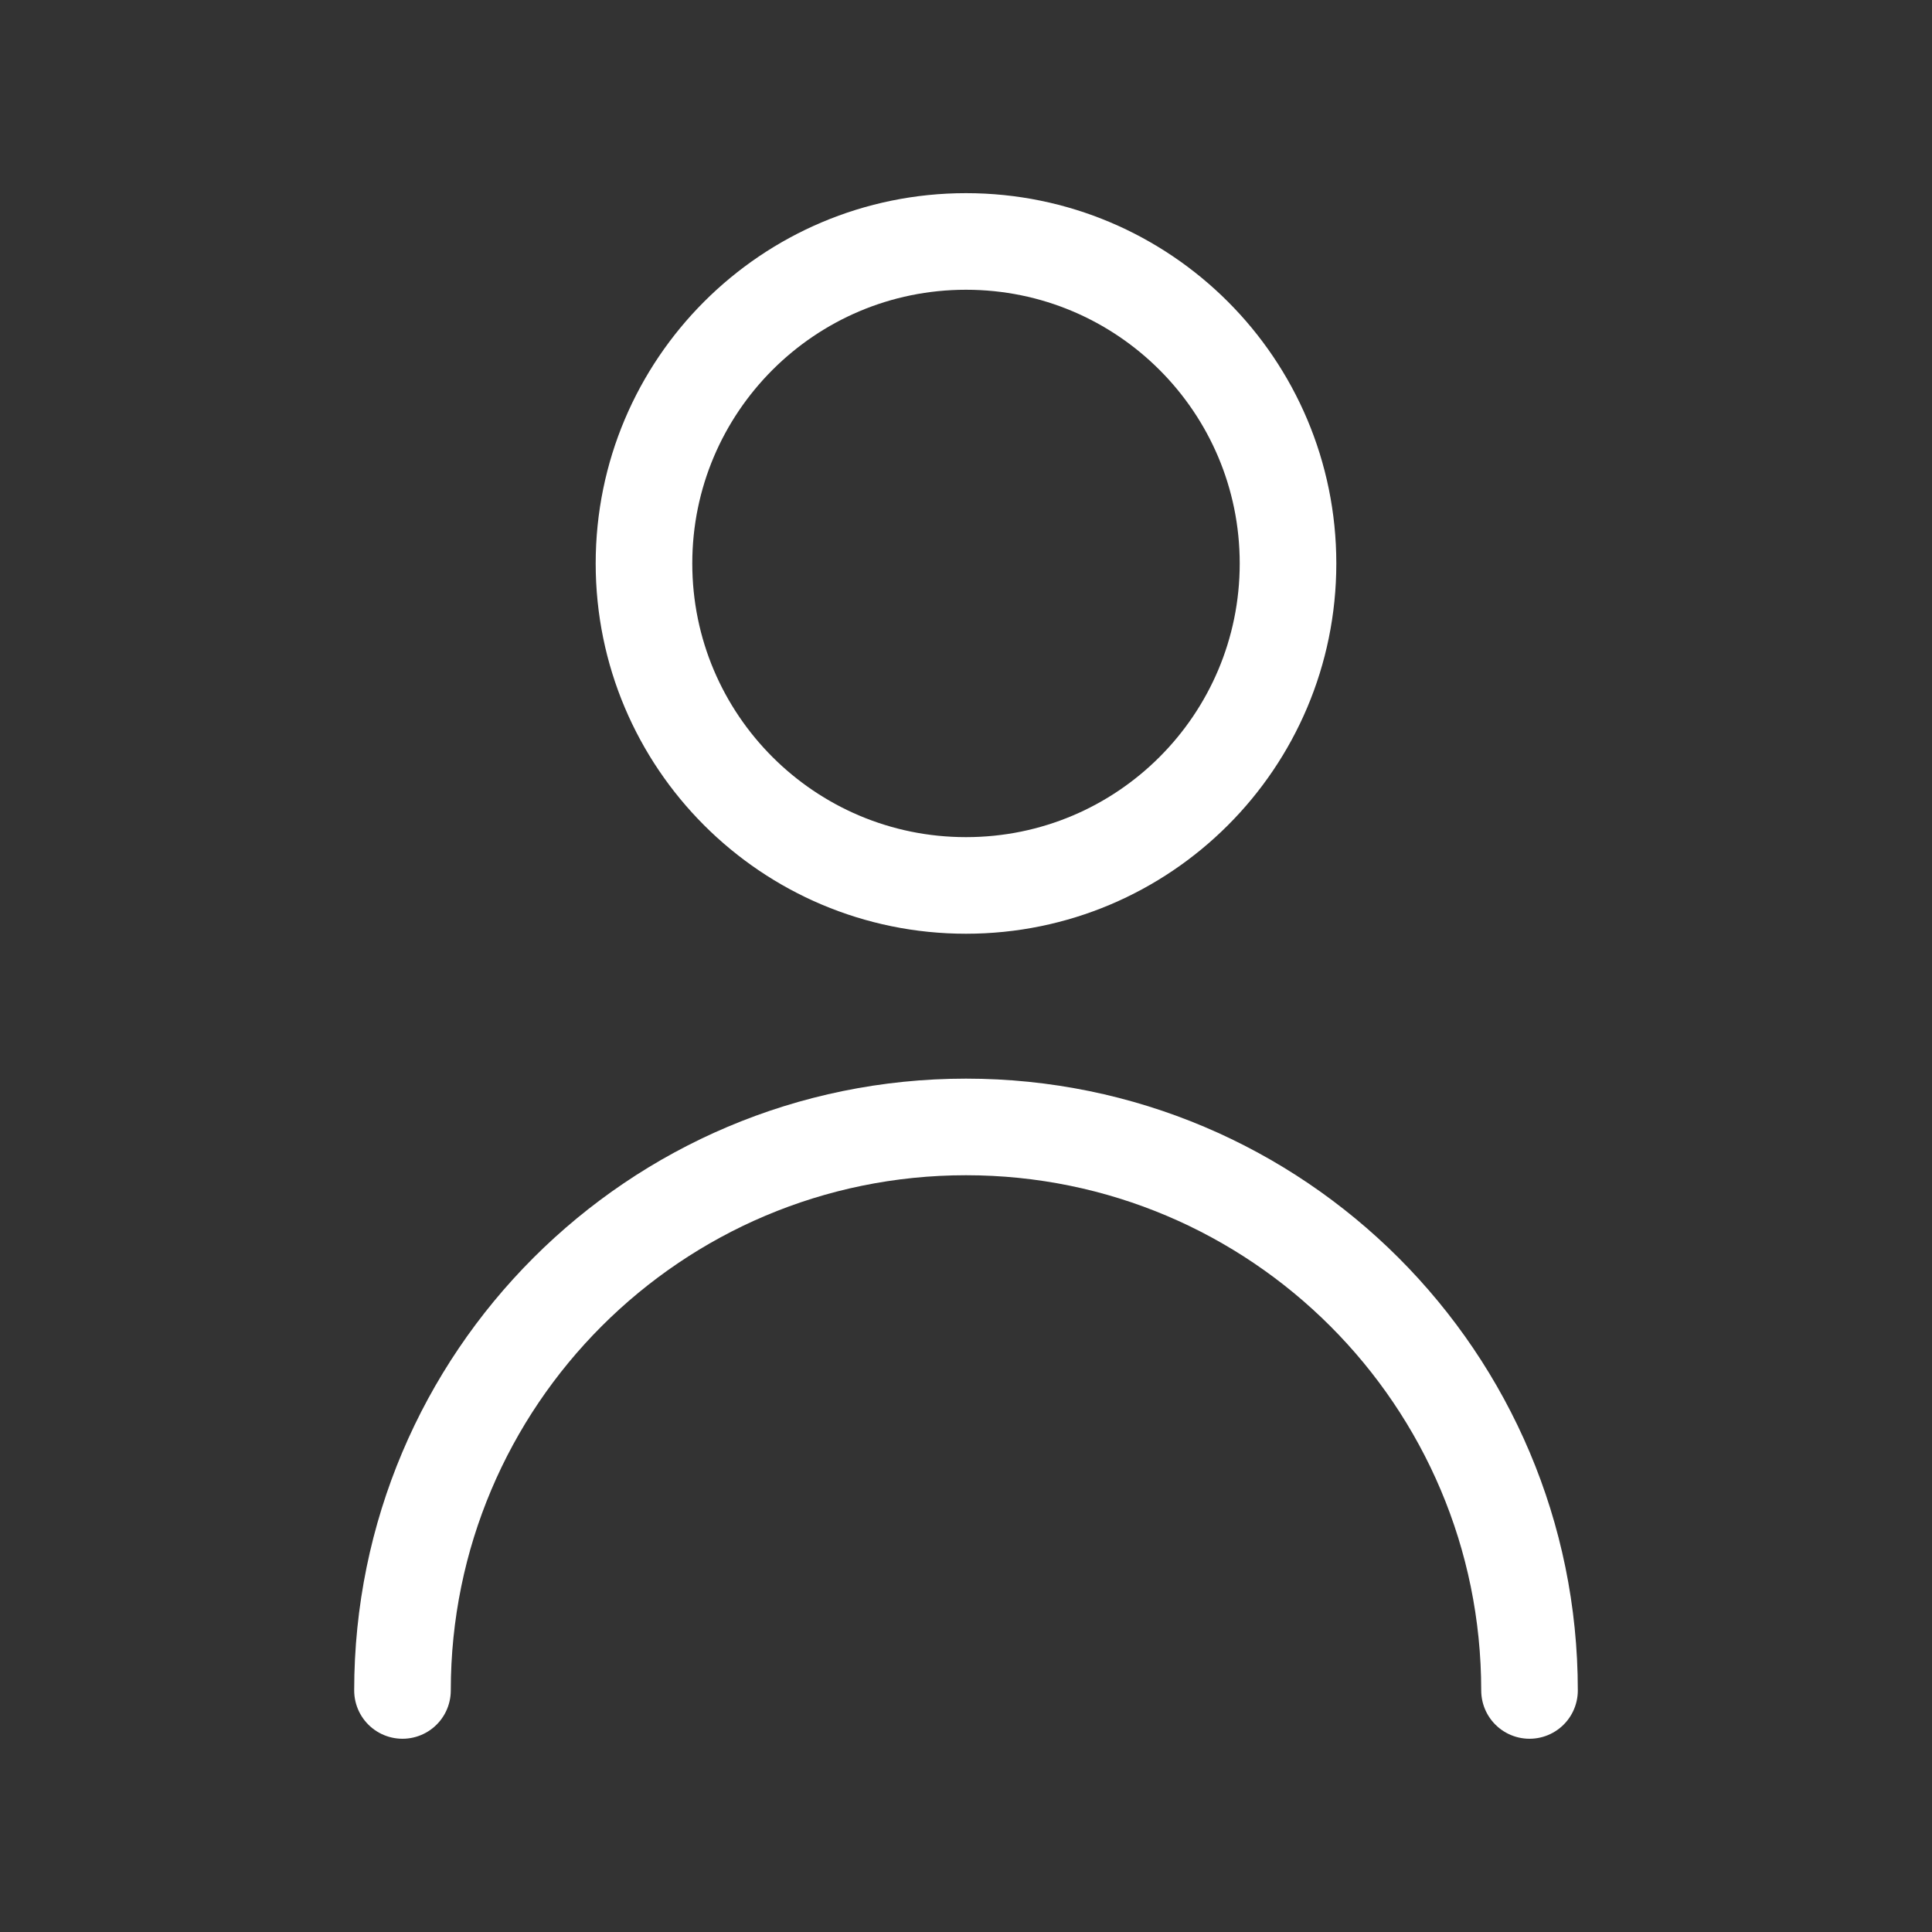 <svg width="40" height="40" viewBox="0 0 40 40" fill="none" xmlns="http://www.w3.org/2000/svg">
    <rect x="0" y="0" width="40" height="40" fill="#333333" stroke="none"/>
    <path d="M8.333 34.999C8.333 28.556 13.557 23.332 20 23.332C26.443 23.332 31.667 28.556 31.667 34.999M26.667 11.666C26.667 15.348 23.682 18.332 20 18.332C16.318 18.332 13.333 15.348 13.333 11.666C13.333 7.984 16.318 4.999 20 4.999C23.682 4.999 26.667 7.984 26.667 11.666Z" stroke="white" stroke-width="2" stroke-linecap="round" stroke-linejoin="round"/>
</svg>
